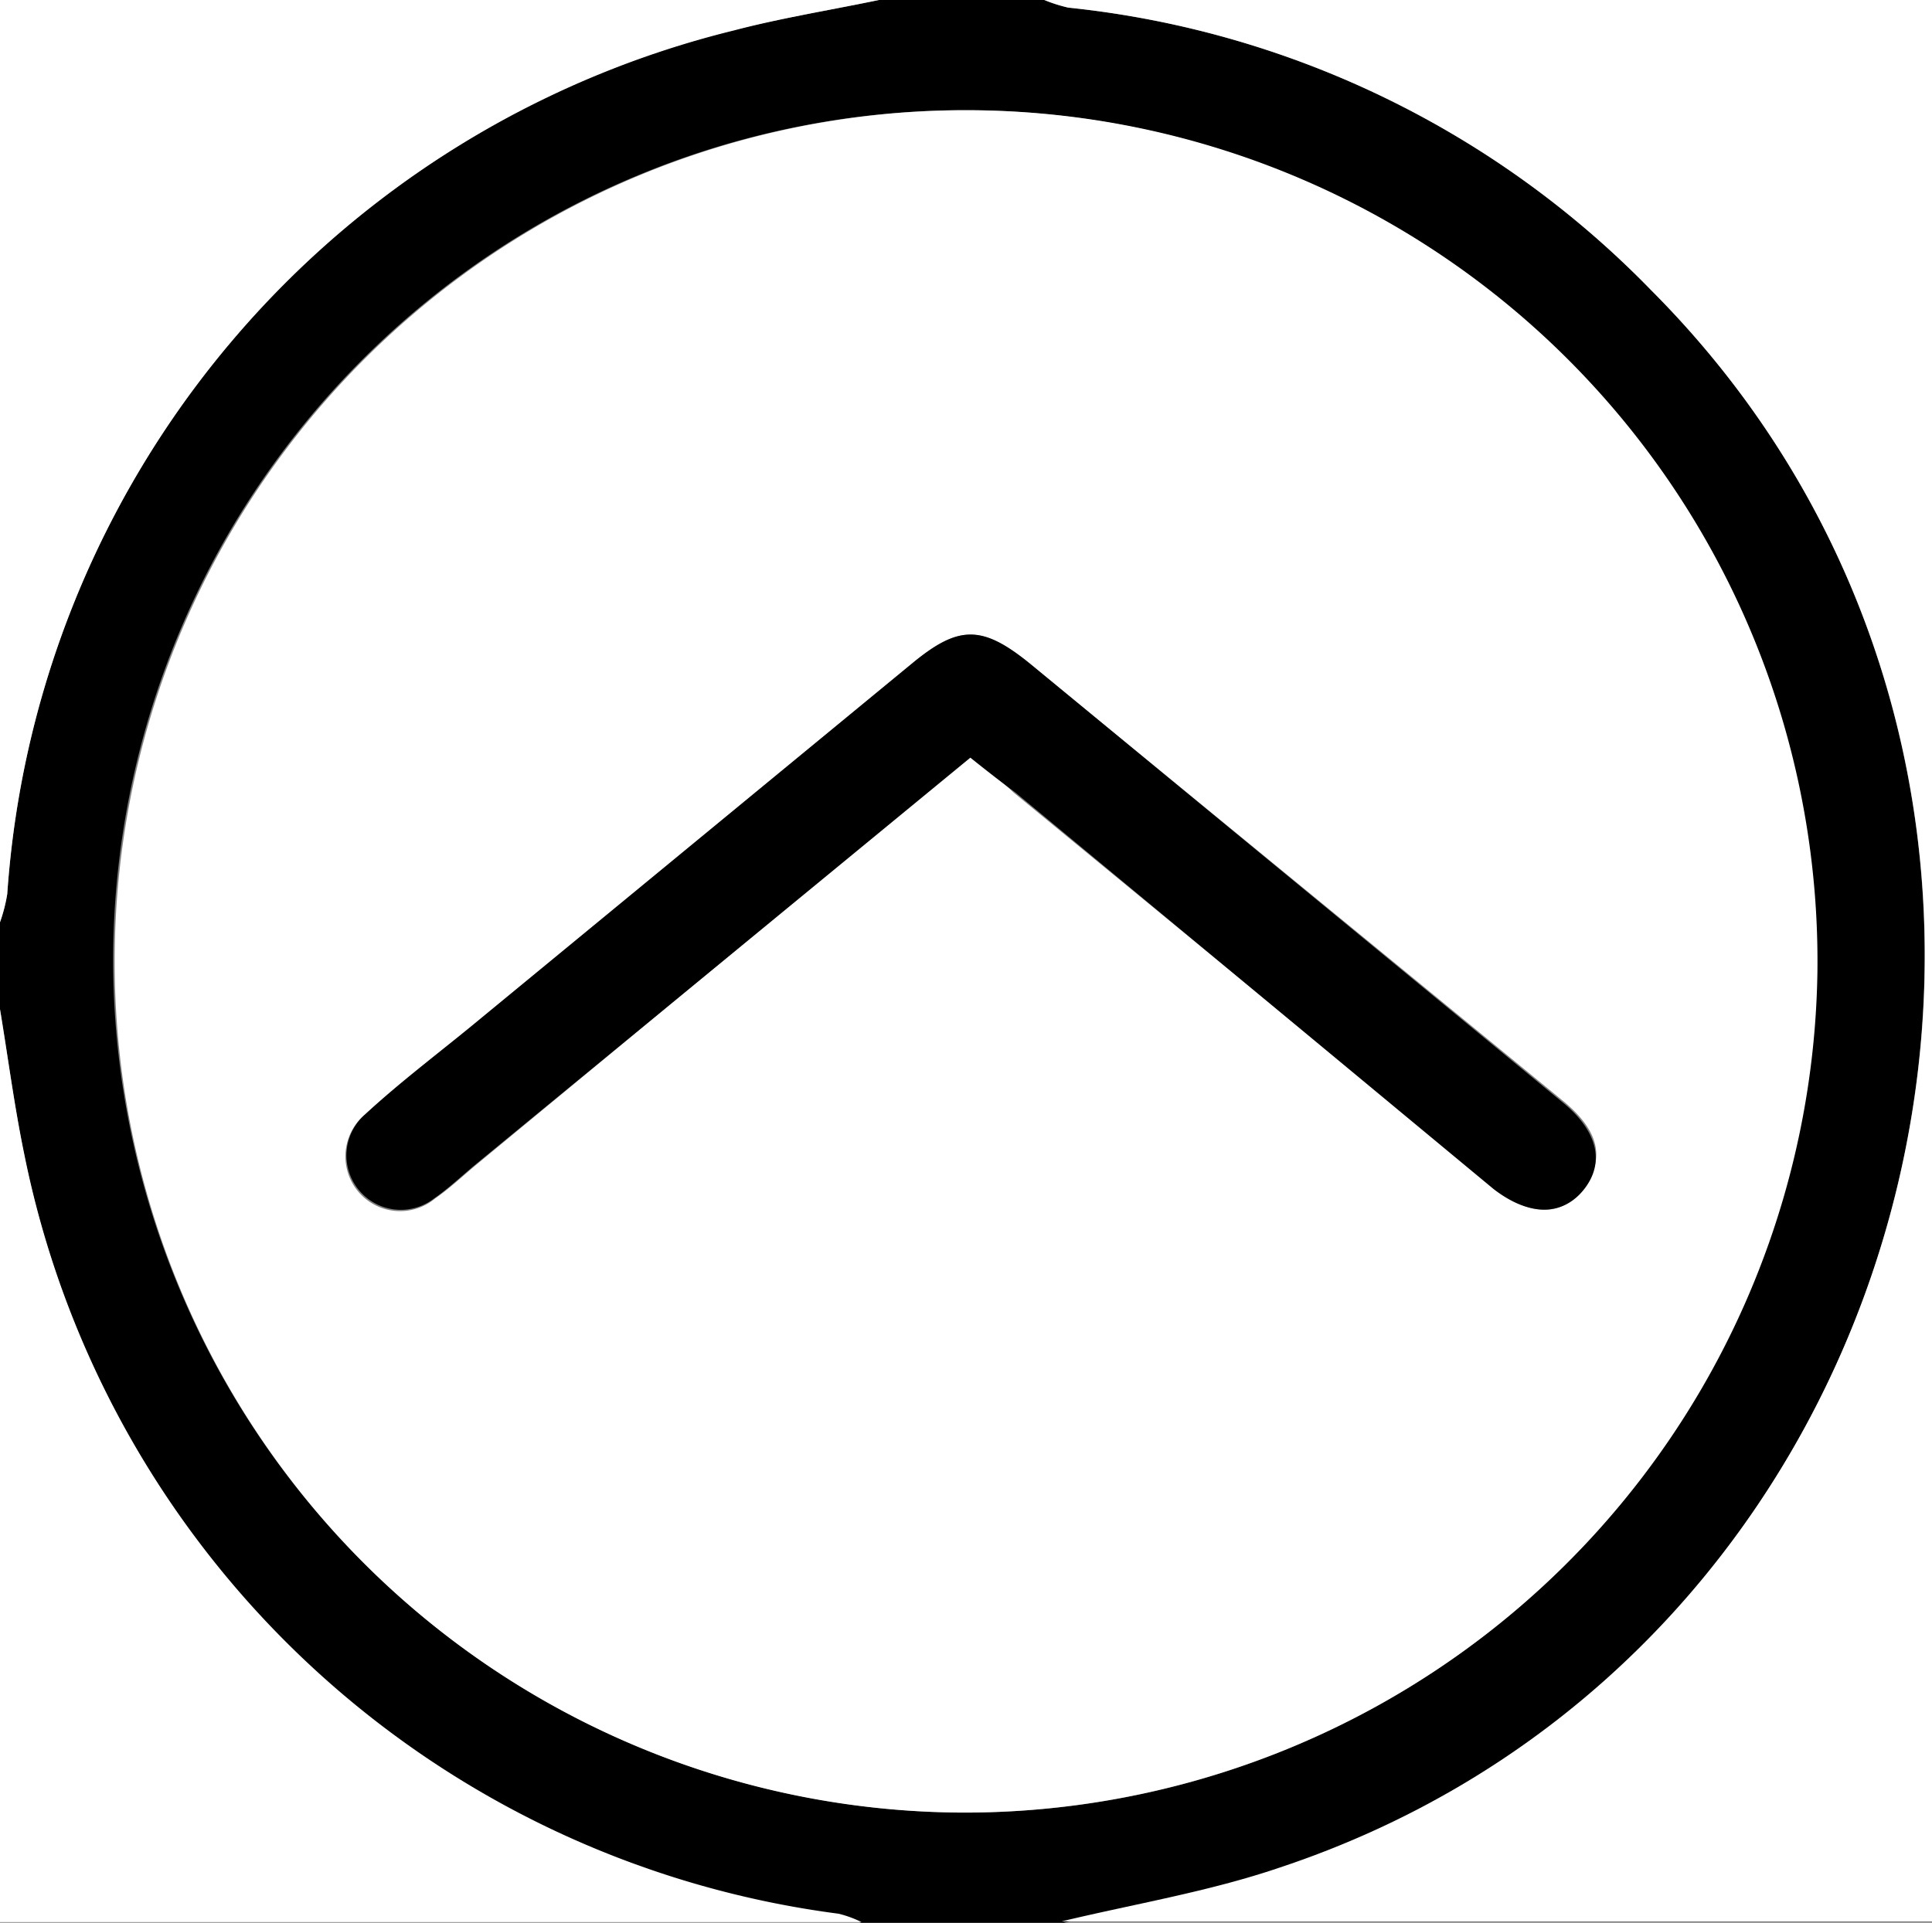 <svg xmlns="http://www.w3.org/2000/svg" viewBox="0 0 53.28 53.04">
    <rect x="0" y="0" width="53.28" height="53.04" fill="#808080" stroke="none"/>
    <defs>
        <style>.cls-1{fill:#fff;}</style>
    </defs>
    <g id="Layer_2" data-name="Layer 2">
        <g id="Layer_1-2" data-name="Layer 1">
            <path
                d="M24.24,0H28.8a4.2,4.2,0,0,0,.66.21A26.17,26.17,0,0,1,45.53,8c13.6,13.63,8,37.47-10.24,43.57-1.95.66-4,1-6,1.48H23.76a3.2,3.2,0,0,0-.63-.23,26.38,26.38,0,0,1-22.47-21C.39,30.48.22,29.16,0,27.84v-2.4a4.47,4.47,0,0,0,.2-.78A26.39,26.39,0,0,1,20.19.84C21.53.5,22.89.28,24.24,0Zm2.33,50A23.48,23.48,0,1,0,3.12,26.38,23.55,23.55,0,0,0,26.57,50Z" />
            <path class="cls-1"
                d="M29.28,53c2-.48,4.06-.82,6-1.48C53.55,45.46,59.13,21.62,45.53,8A26.17,26.17,0,0,0,29.46.21,4.2,4.2,0,0,1,28.8,0H53.28V53Z" />
            <path class="cls-1"
                d="M24.24,0c-1.35.28-2.71.5-4,.84A26.39,26.39,0,0,0,.2,24.66a4.47,4.47,0,0,1-.2.78V0Z" />
            <path class="cls-1"
                d="M0,27.84c.22,1.32.39,2.64.66,3.95a26.38,26.38,0,0,0,22.47,21,3.2,3.2,0,0,1,.63.23H0Z" />
            <path class="cls-1"
                d="M26.57,50A23.48,23.48,0,1,1,50.12,26.83,23.54,23.54,0,0,1,26.57,50Zm.19-29.14c.45.36.82.65,1.19,1L41.19,32.75c1,.83,1.9.83,2.5,0s.37-1.59-.57-2.37L28.41,18.32c-1.33-1.09-2-1.08-3.27,0L13.3,28.06c-1.07.89-2.18,1.75-3.23,2.68A1.5,1.5,0,0,0,12,33.06c.39-.27.74-.6,1.11-.91Z" />
            <path
                d="M26.76,20.9,13.08,32.15c-.37.31-.72.64-1.11.91a1.5,1.5,0,0,1-1.9-2.32c1-.93,2.16-1.79,3.23-2.68l11.84-9.75c1.3-1.07,1.94-1.08,3.27,0L43.12,30.43c.94.78,1.14,1.64.57,2.37s-1.49.78-2.5,0L28,21.86C27.58,21.55,27.21,21.26,26.76,20.9Z" />
        </g>
    </g>
</svg>